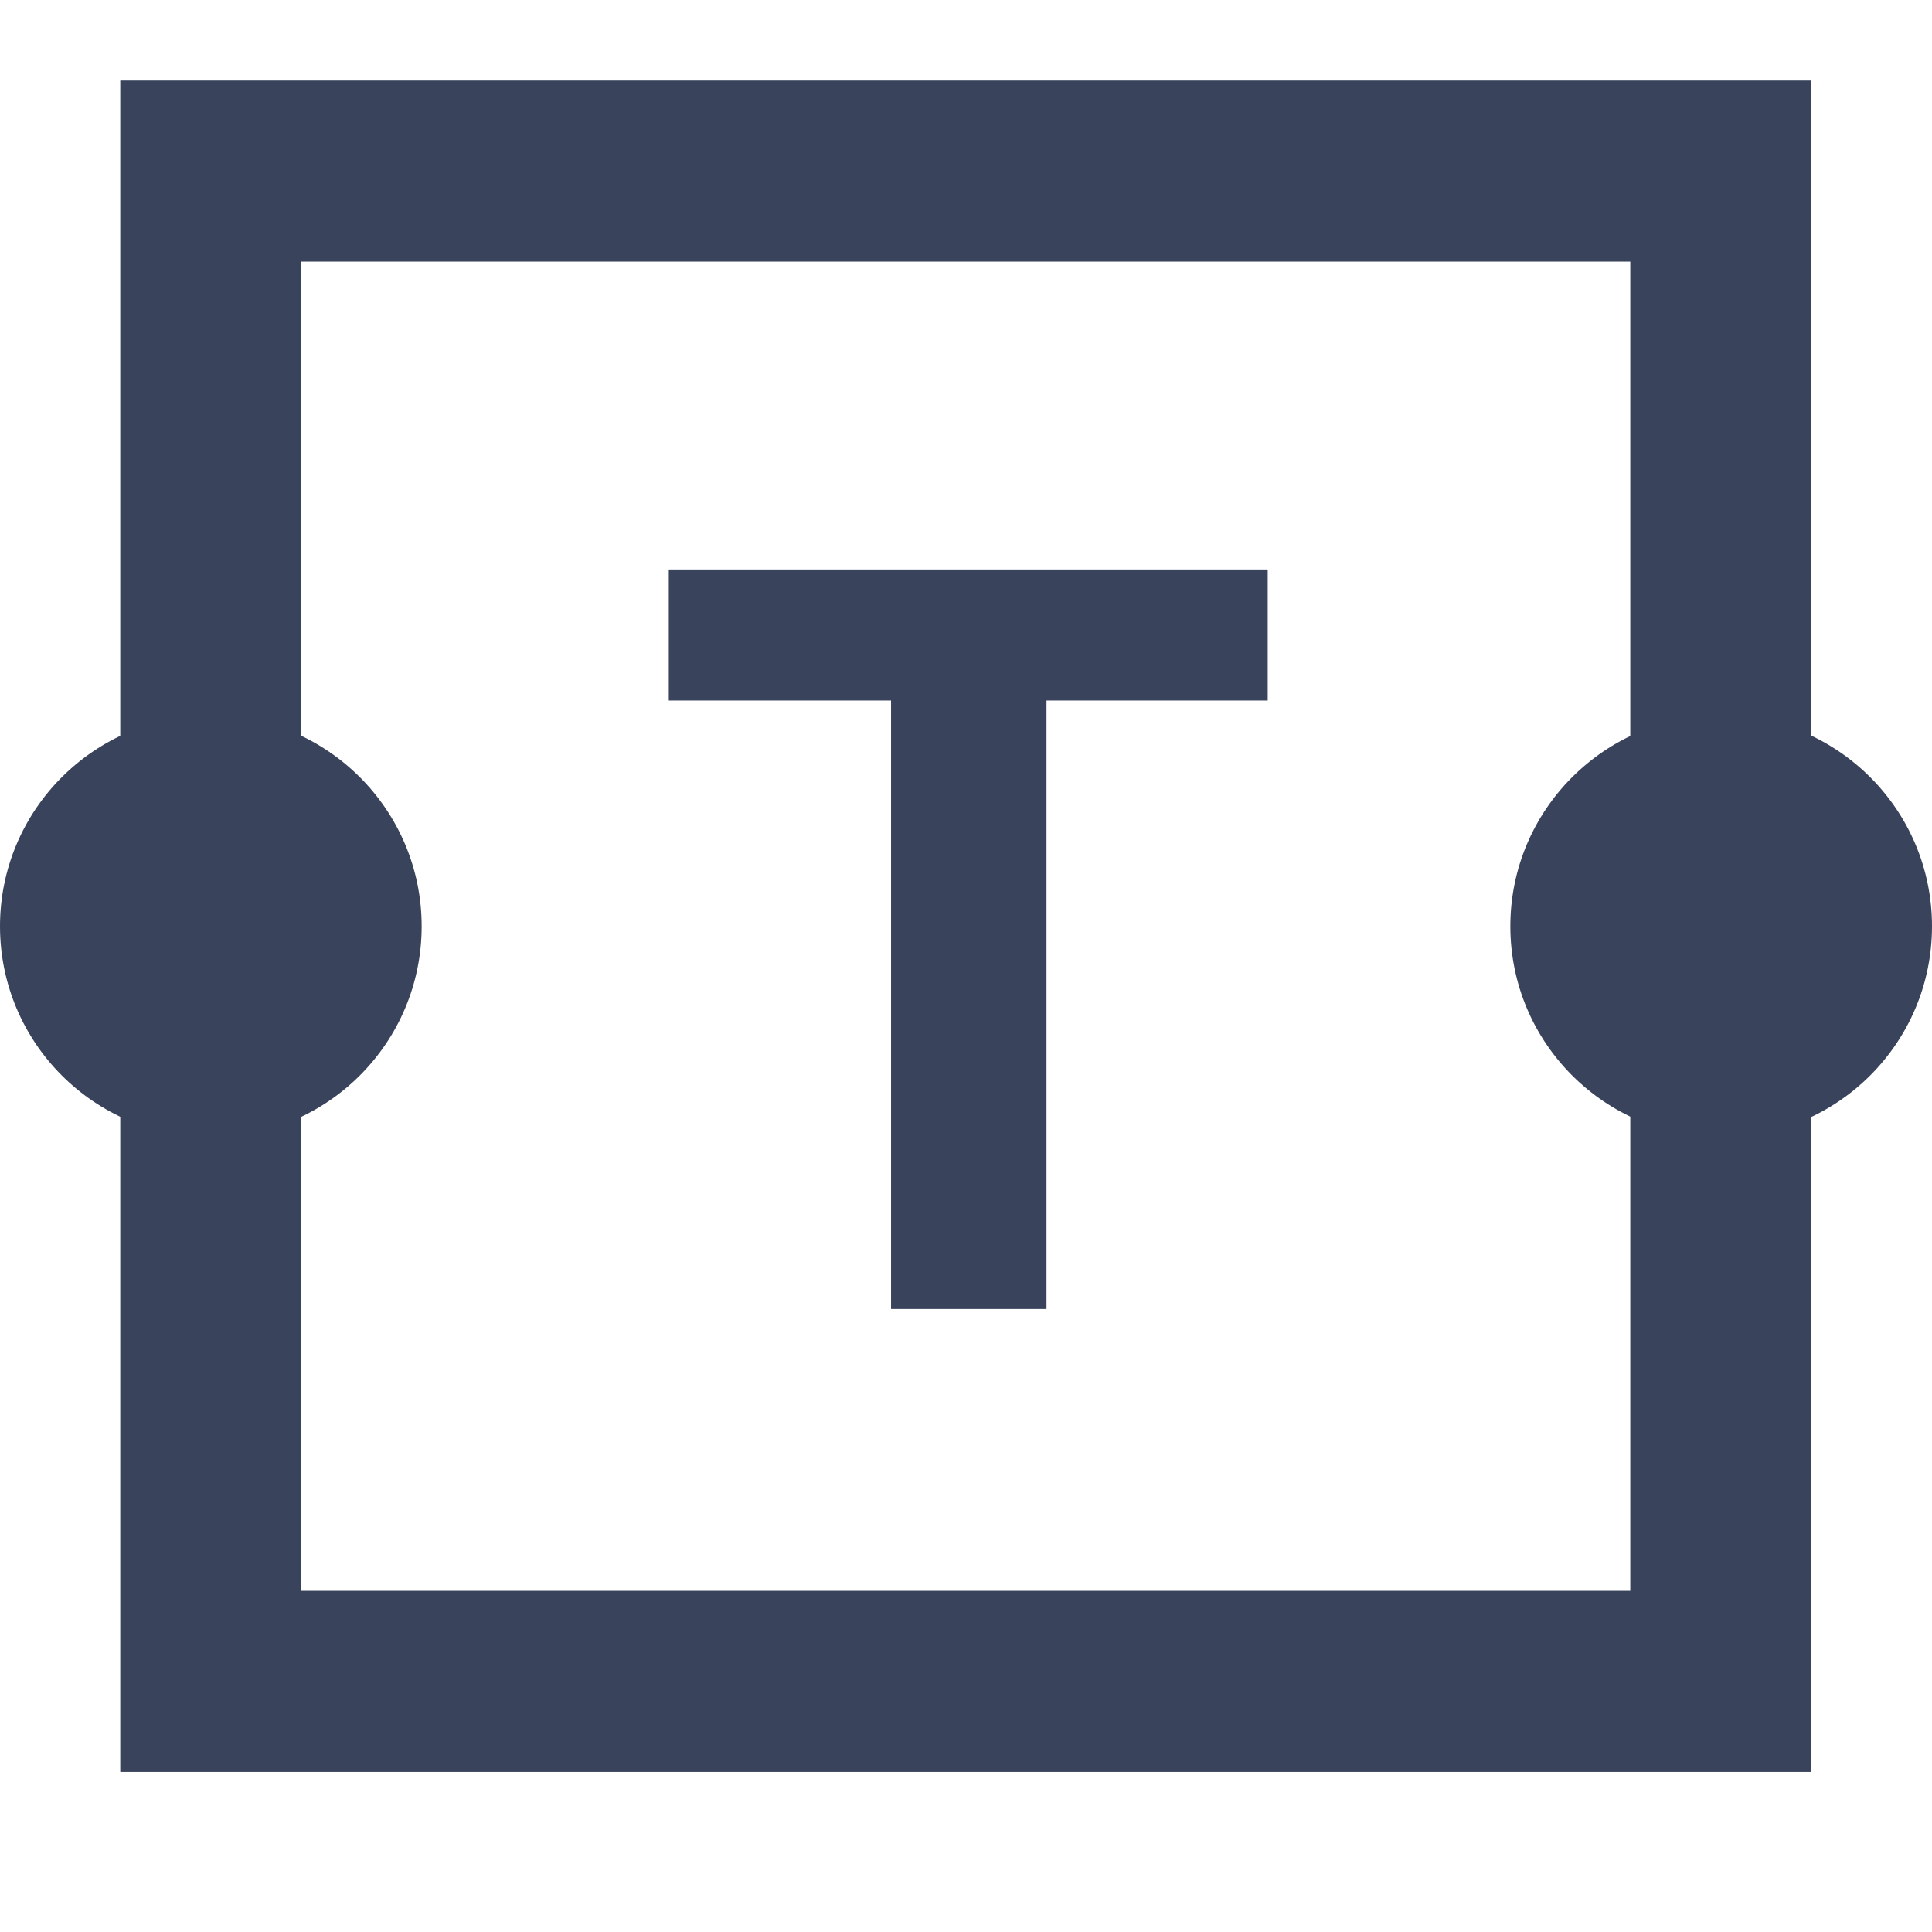 <svg xmlns="http://www.w3.org/2000/svg" width="24" height="24" viewBox="0 0 24 24"><defs><style>.a{fill:none;}.b{fill:#3a435c;}</style></defs><g transform="translate(11190 7957)"><rect class="a" width="24" height="24" transform="translate(-11190 -7957)"/><g transform="translate(-11280 -7957.973)"><g transform="translate(90 1.973)"><g transform="translate(1.494)"><path class="b" d="M113,22.985H91.992V1.973H113Zm-18.762-2.25h16.512V4.223H94.242Z" transform="translate(-91.992 -1.973)"/></g><g transform="translate(18.762 7.888)"><circle class="b" cx="2.619" cy="2.619" r="2.619"/></g><g transform="translate(0 7.888)"><circle class="b" cx="2.619" cy="2.619" r="2.619"/></g></g><g transform="translate(98.308 8.047)"><path class="b" d="M108.517,10.072V11.7h-2.748v7.559h-1.931V11.7h-2.761V10.072Z" transform="translate(-101.077 -10.072)"/></g></g></g></svg>